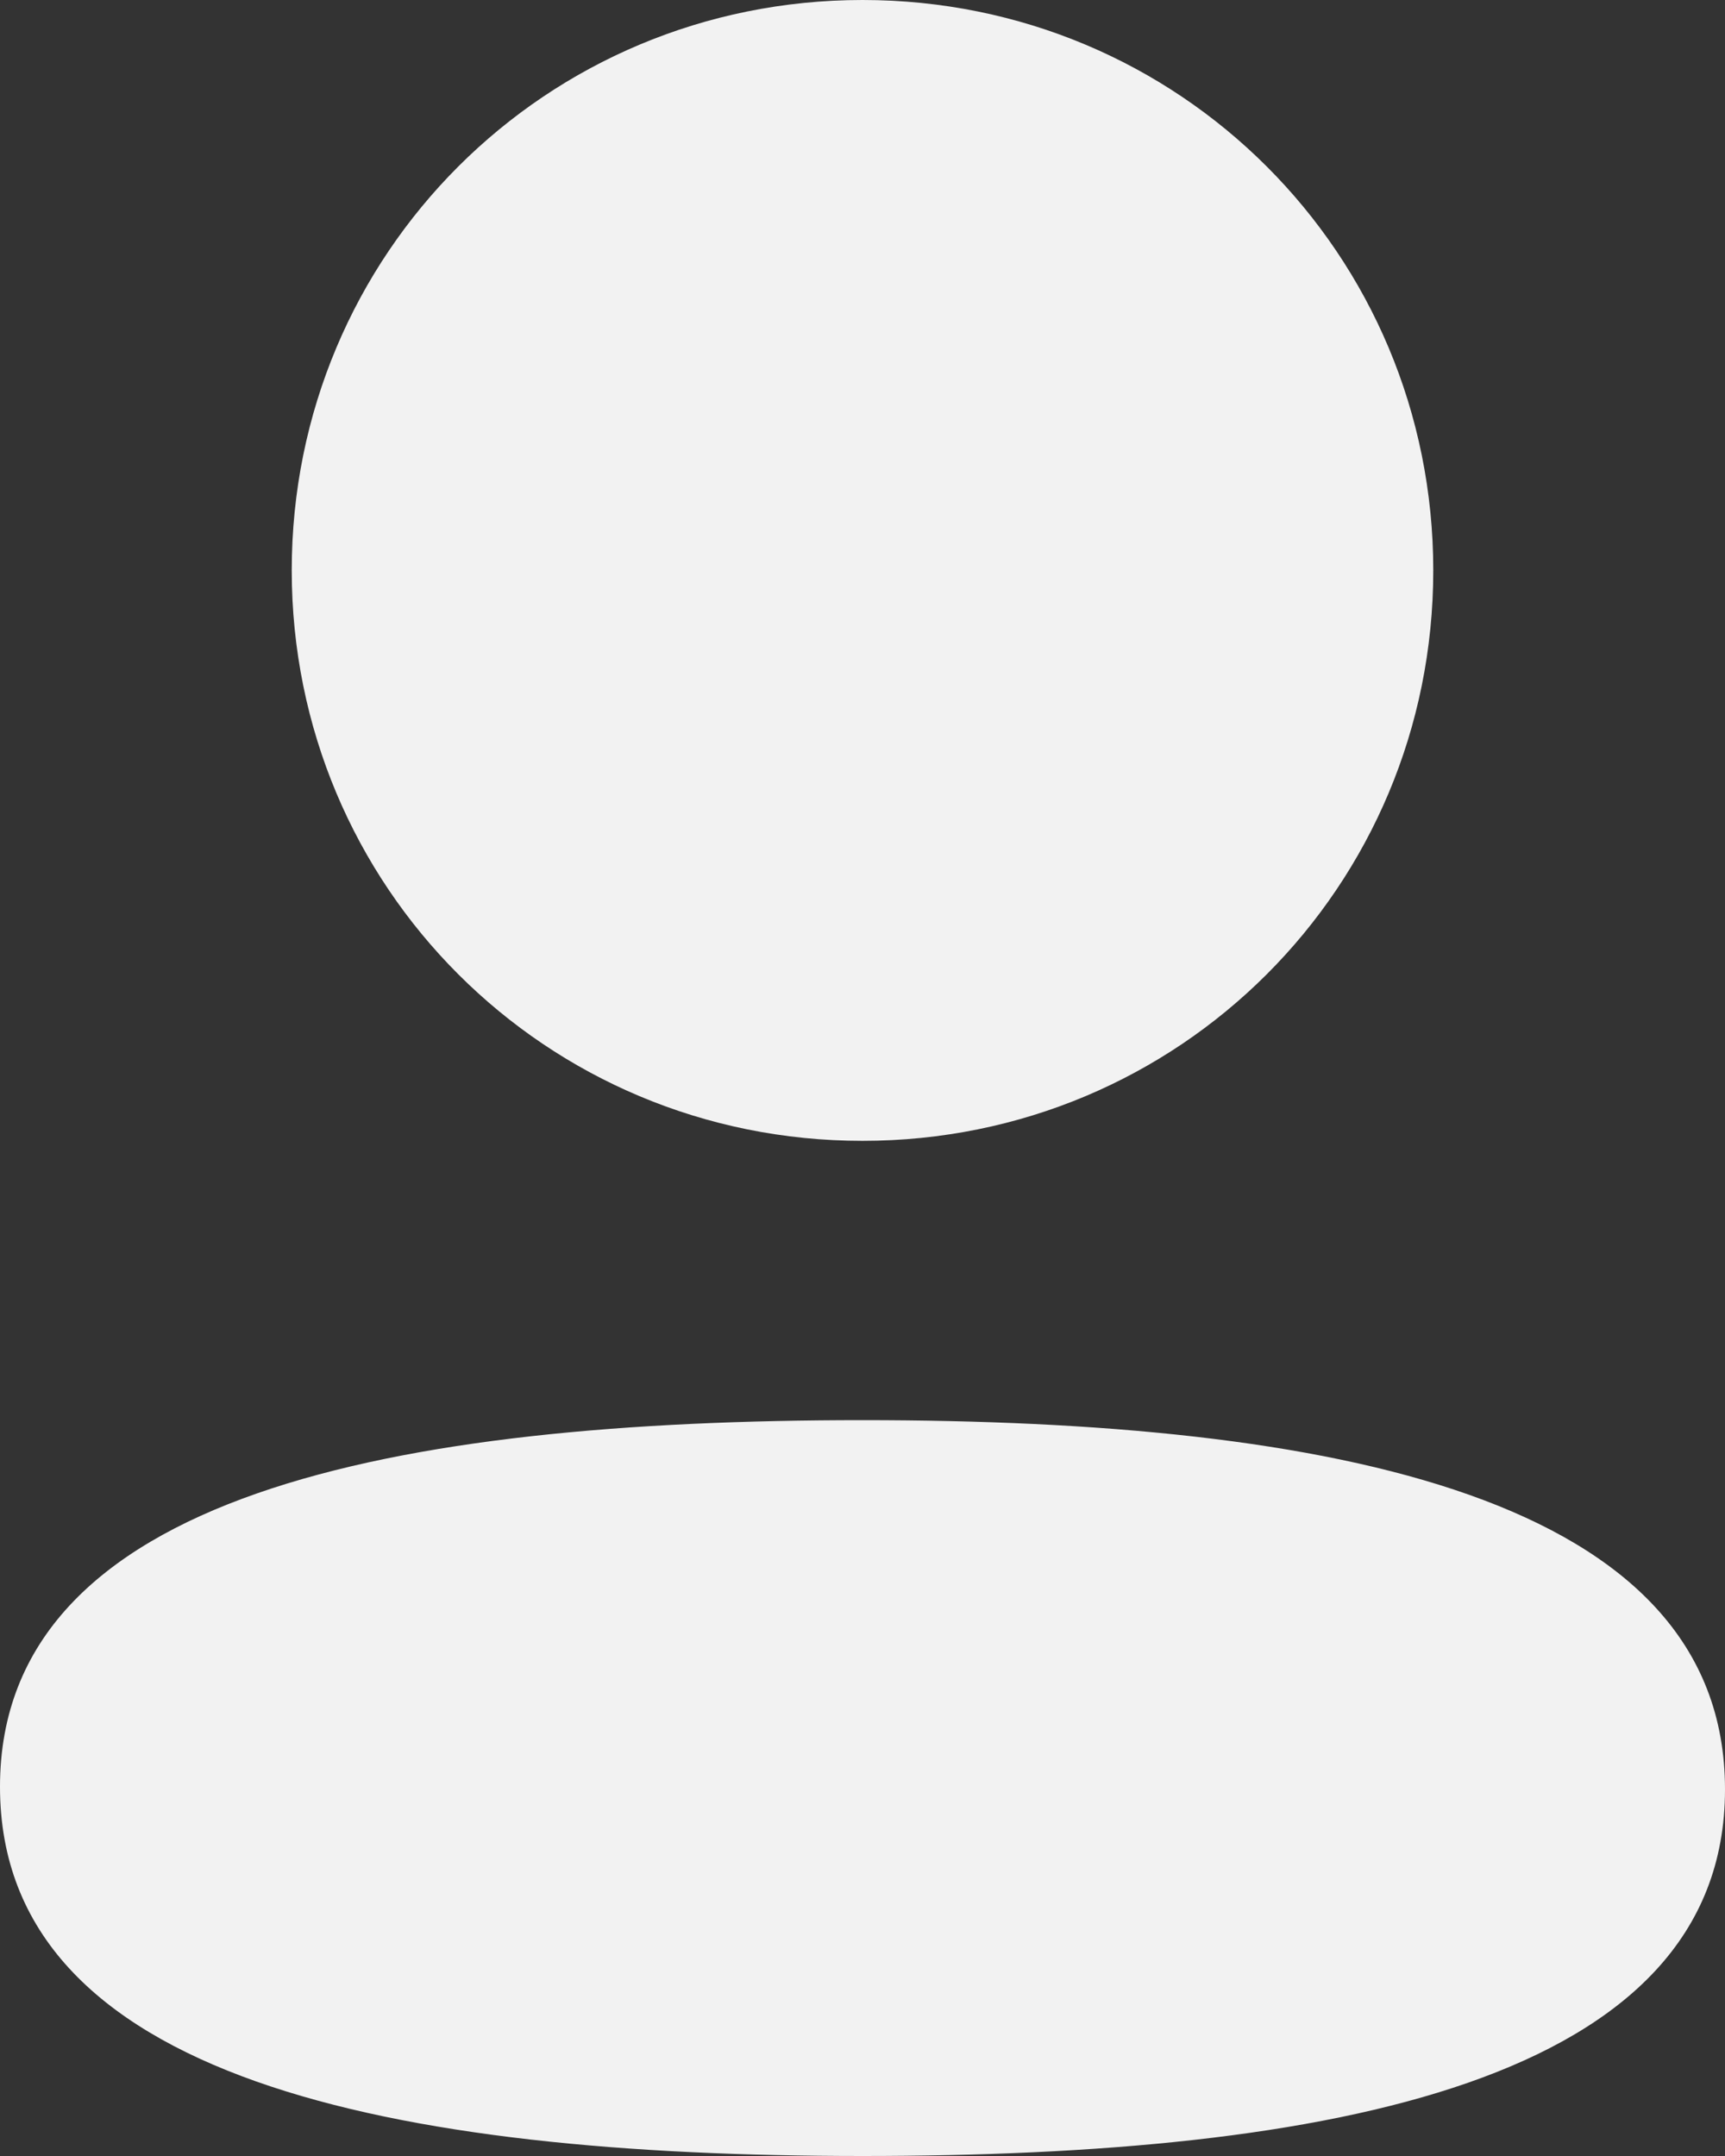 <svg width="16" height="20" viewBox="0 0 16 20" fill="none" xmlns="http://www.w3.org/2000/svg">
<rect x="0" y="0" width="16" height="20" fill="#333333" stroke="none"/>
<g id="Profile">
<path id="Profile_2" fill-rule="evenodd" clip-rule="evenodd" d="M13.294 5.291C13.294 8.228 10.939 10.583 8 10.583C5.062 10.583 2.706 8.228 2.706 5.291C2.706 2.354 5.062 0 8 0C10.939 0 13.294 2.354 13.294 5.291ZM8 20C3.662 20 0 19.295 0 16.575C0 13.854 3.685 13.174 8 13.174C12.339 13.174 16 13.879 16 16.599C16 19.32 12.315 20 8 20Z" fill="#F2F2F2"/>
</g>
</svg>
